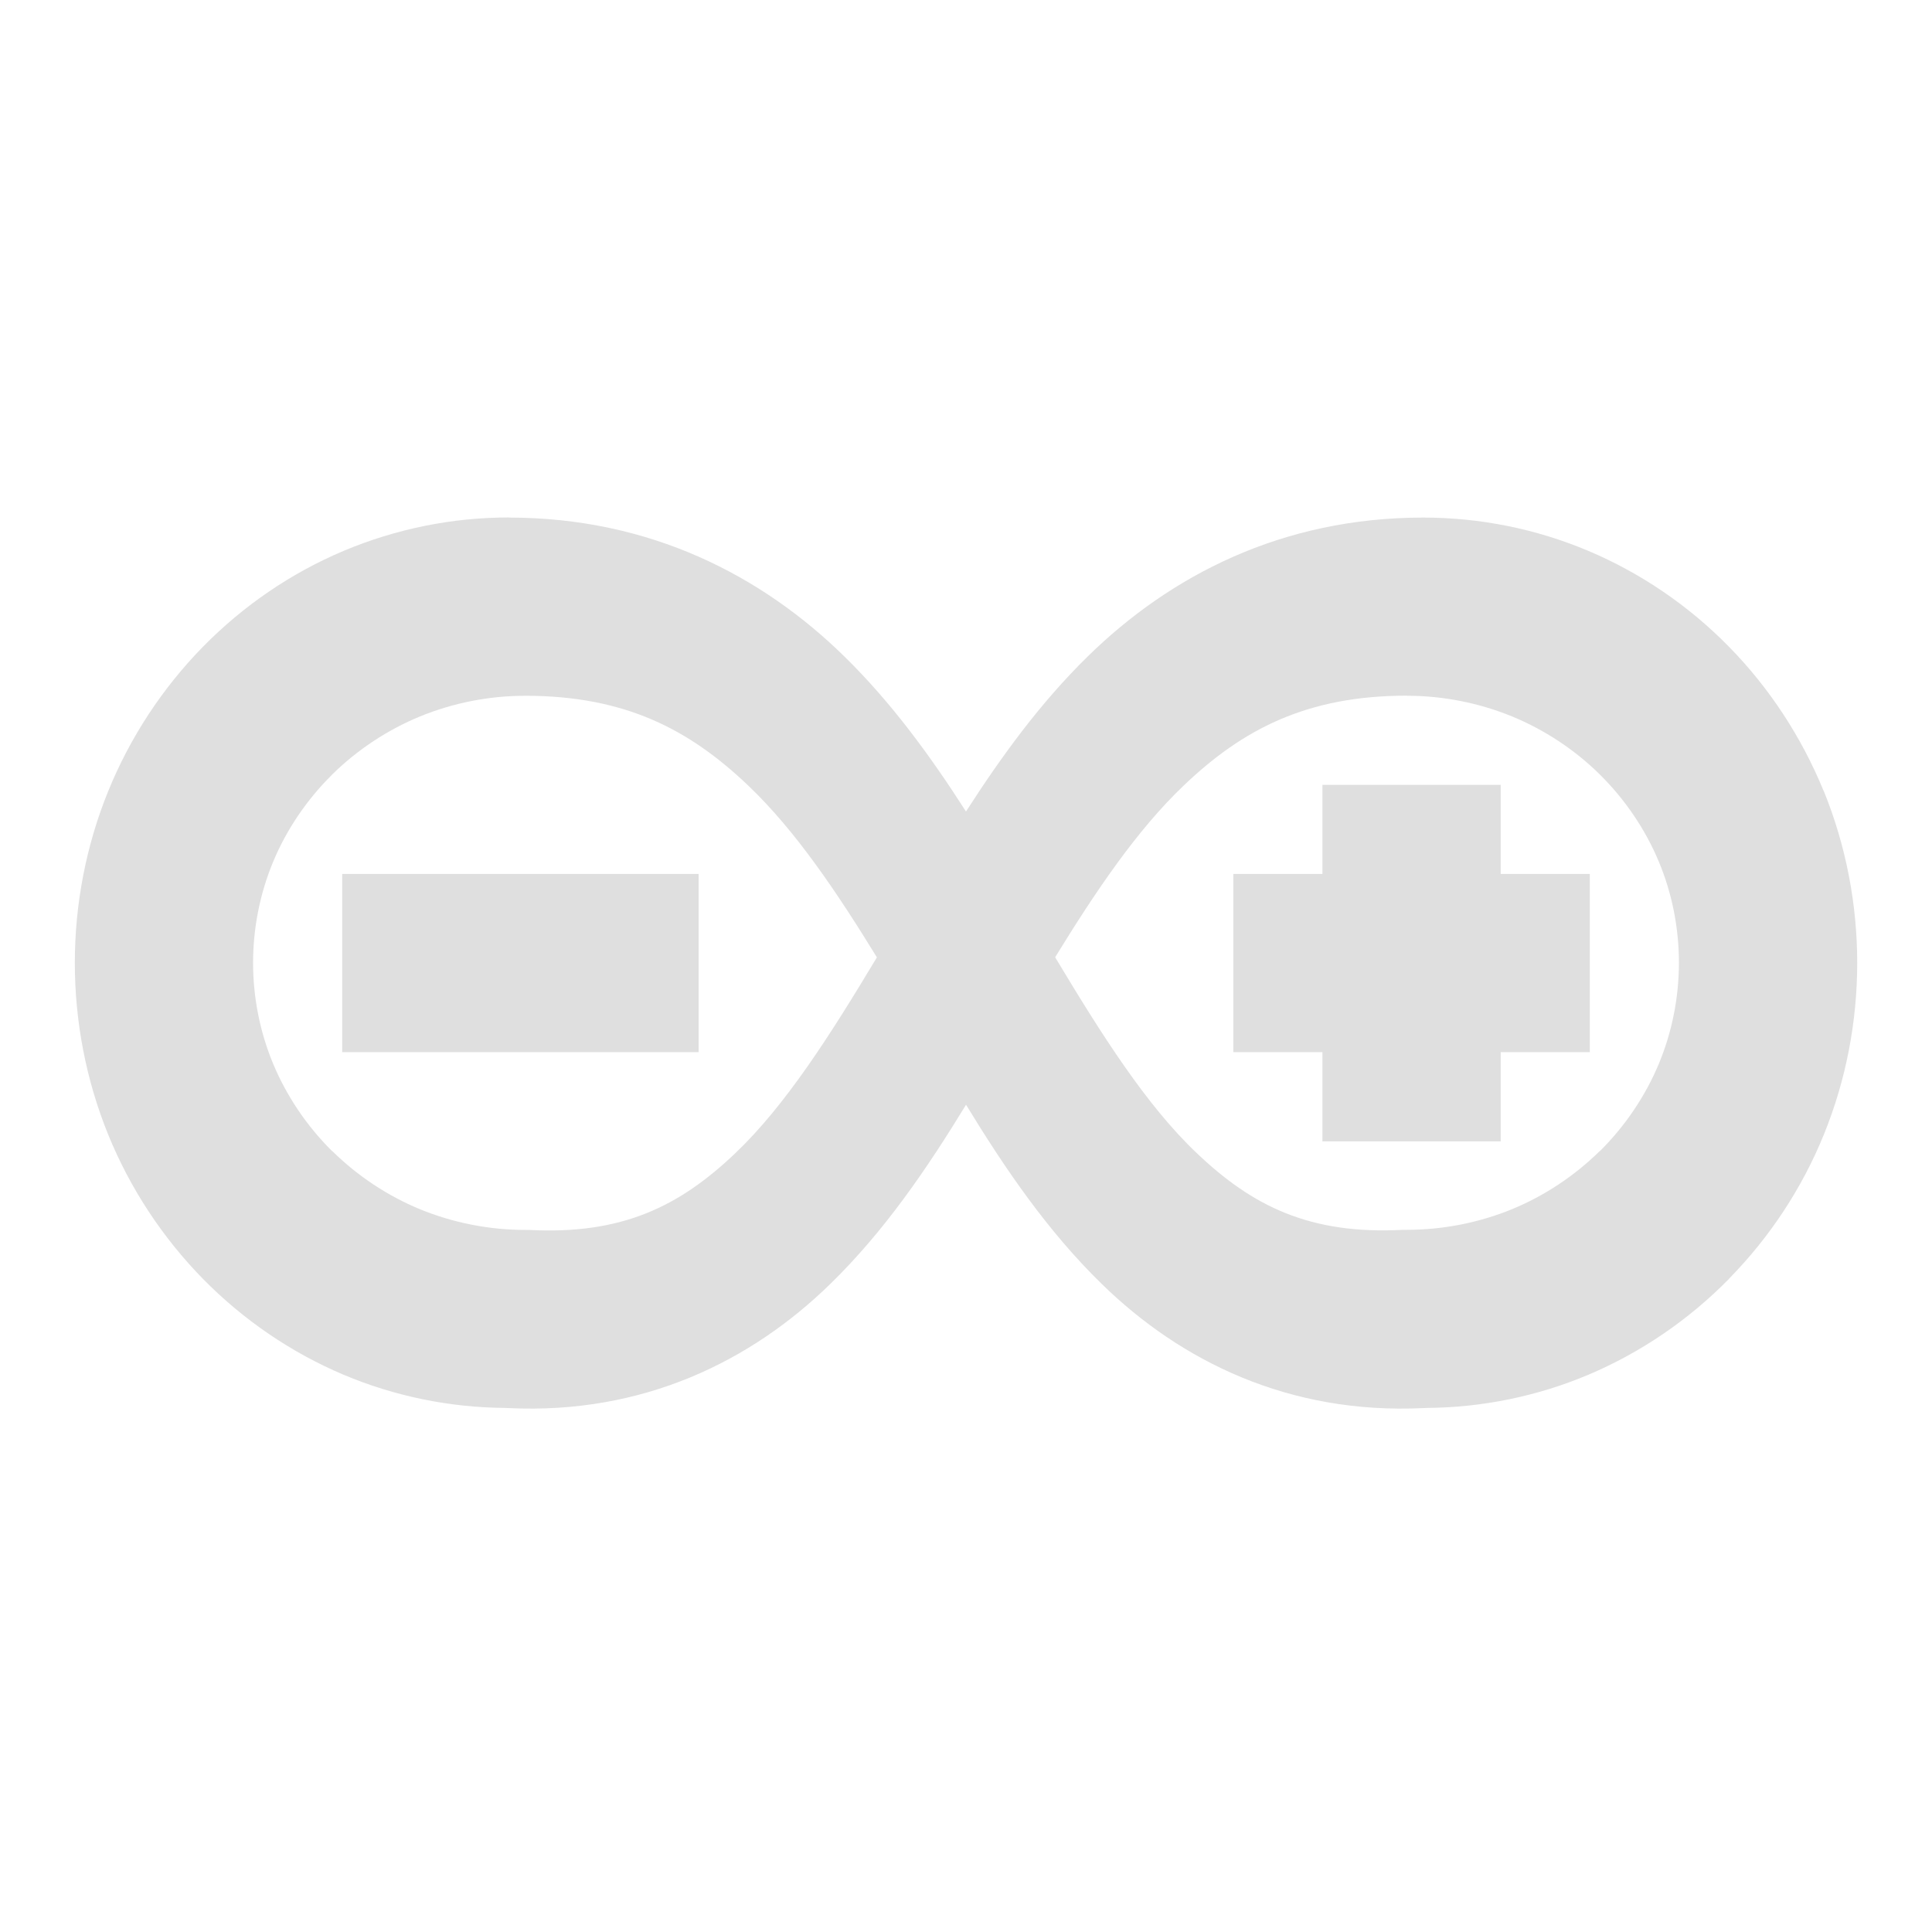 <?xml version="1.0" encoding="UTF-8" standalone="no"?>
<svg
   width="64"
   height="64"
   version="1.1"
   id="svg73"
   sodipodi:docname="folder-arduino.svg"
   inkscape:version="1.3.2 (091e20ef0f, 2023-11-25)"
   xmlns:inkscape="http://www.inkscape.org/namespaces/inkscape"
   xmlns:sodipodi="http://sodipodi.sourceforge.net/DTD/sodipodi-0.dtd"
   xmlns:xlink="http://www.w3.org/1999/xlink"
   xmlns="http://www.w3.org/2000/svg"
   xmlns:svg="http://www.w3.org/2000/svg"
   xmlns:rdf="http://www.w3.org/1999/02/22-rdf-syntax-ns#"
   xmlns:cc="http://creativecommons.org/ns#"
   xmlns:dc="http://purl.org/dc/elements/1.1/">
  <sodipodi:namedview
     pagecolor="#f5f7fa"
     bordercolor="#666666"
     borderopacity="1"
     objecttolerance="10"
     gridtolerance="10"
     guidetolerance="10"
     inkscape:pageopacity="0"
     inkscape:pageshadow="2"
     inkscape:window-width="1356"
     inkscape:window-height="782"
     id="namedview75"
     showgrid="false"
     inkscape:zoom="4.4470387"
     inkscape:cx="9.6693559"
     inkscape:cy="17.202459"
     inkscape:window-x="73"
     inkscape:window-y="93"
     inkscape:window-maximized="0"
     inkscape:current-layer="g877"
     inkscape:document-rotation="0"
     inkscape:pagecheckerboard="0"
     inkscape:showpageshadow="2"
     inkscape:deskcolor="#d1d1d1" />
  <defs
     id="defs29">
    <filter
       style="color-interpolation-filters:sRGB"
       inkscape:label="Drop Shadow"
       id="filter12"
       x="-0.137"
       y="-0.162"
       width="1.296"
       height="1.35">
      <feFlood
         result="flood"
         in="SourceGraphic"
         flood-opacity="0.498"
         flood-color="rgb(255,255,255)"
         id="feFlood11" />
      <feGaussianBlur
         result="blur"
         in="SourceGraphic"
         stdDeviation="0.5"
         id="feGaussianBlur11" />
      <feOffset
         result="offset"
         in="blur"
         dx="0.2"
         dy="0.2"
         id="feOffset11" />
      <feComposite
         result="comp1"
         operator="in"
         in="flood"
         in2="offset"
         id="feComposite11" />
      <feComposite
         result="comp2"
         operator="over"
         in="SourceGraphic"
         in2="comp1"
         id="feComposite12" />
    </filter>
    <filter
       style="color-interpolation-filters:sRGB"
       inkscape:label="Drop Shadow"
       id="filter14"
       x="-0.146"
       y="-0.175"
       width="1.316"
       height="1.379">
      <feFlood
         result="flood"
         in="SourceGraphic"
         flood-opacity="0.498"
         flood-color="rgb(255,255,255)"
         id="feFlood12" />
      <feGaussianBlur
         result="blur"
         in="SourceGraphic"
         stdDeviation="0.5"
         id="feGaussianBlur12" />
      <feOffset
         result="offset"
         in="blur"
         dx="0.2"
         dy="0.2"
         id="feOffset12" />
      <feComposite
         result="comp1"
         operator="in"
         in="flood"
         in2="offset"
         id="feComposite13" />
      <feComposite
         result="comp2"
         operator="over"
         in="SourceGraphic"
         in2="comp1"
         id="feComposite14" />
    </filter>
    <filter
       style="color-interpolation-filters:sRGB"
       inkscape:label="Drop Shadow"
       id="filter12-6"
       x="-0.137"
       y="-0.162"
       width="1.296"
       height="1.35">
      <feFlood
         result="flood"
         in="SourceGraphic"
         flood-opacity="0.498"
         flood-color="rgb(255,255,255)"
         id="feFlood11-1" />
      <feGaussianBlur
         result="blur"
         in="SourceGraphic"
         stdDeviation="0.5"
         id="feGaussianBlur11-8" />
      <feOffset
         result="offset"
         in="blur"
         dx="0.2"
         dy="0.2"
         id="feOffset11-7" />
      <feComposite
         result="comp1"
         operator="in"
         in="flood"
         in2="offset"
         id="feComposite11-3" />
      <feComposite
         result="comp2"
         operator="over"
         in="SourceGraphic"
         in2="comp1"
         id="feComposite12-9" />
    </filter>
    <filter
       style="color-interpolation-filters:sRGB"
       inkscape:label="Drop Shadow"
       id="filter5"
       x="-0.266"
       y="-0.494"
       width="1.576"
       height="2.07">
      <feFlood
         result="flood"
         in="SourceGraphic"
         flood-opacity="0.498"
         flood-color="rgb(255,255,255)"
         id="feFlood4" />
      <feGaussianBlur
         result="blur"
         in="SourceGraphic"
         stdDeviation="0.5"
         id="feGaussianBlur4" />
      <feOffset
         result="offset"
         in="blur"
         dx="0.2"
         dy="0.2"
         id="feOffset4" />
      <feComposite
         result="comp1"
         operator="in"
         in="flood"
         in2="offset"
         id="feComposite4" />
      <feComposite
         result="comp2"
         operator="over"
         in="SourceGraphic"
         in2="comp1"
         id="feComposite5" />
    </filter>
    <filter
       style="color-interpolation-filters:sRGB"
       inkscape:label="Blur"
       id="filter6"
       x="-0.044"
       y="-0.044"
       width="1.088"
       height="1.088">
      <feGaussianBlur
         stdDeviation="1 1"
         result="blur"
         id="feGaussianBlur6" />
    </filter>
    <filter
       style="color-interpolation-filters:sRGB;"
       inkscape:label="Blur"
       id="filter13"
       x="-0.046"
       y="-0.046"
       width="1.092"
       height="1.092">
      <feGaussianBlur
         stdDeviation="0.5 0.5"
         result="blur"
         id="feGaussianBlur13" />
    </filter>
    <filter
       style="color-interpolation-filters:sRGB;"
       inkscape:label="Blur"
       id="filter7"
       x="-0.044"
       y="-0.054"
       width="1.087"
       height="1.109">
      <feGaussianBlur
         stdDeviation="1 1"
         result="blur"
         id="feGaussianBlur7" />
    </filter>
    <linearGradient
       id="linearGradient1"
       inkscape:collect="always">
      <stop
         style="stop-color:#b2b2b2;stop-opacity:1;"
         offset="0"
         id="stop1-3" />
      <stop
         style="stop-color:#ffffff;stop-opacity:1;"
         offset="1"
         id="stop2-6" />
    </linearGradient>
    <linearGradient
       inkscape:collect="always"
       xlink:href="#linearGradient1"
       id="linearGradient7"
       gradientUnits="userSpaceOnUse"
       x1="-11.837"
       y1="-49.951"
       x2="-11.841"
       y2="-53.776" />
    <filter
       style="color-interpolation-filters:sRGB;"
       inkscape:label="Blur"
       id="filter8"
       x="-0.087"
       y="-0.109"
       width="1.174"
       height="1.218">
      <feGaussianBlur
         stdDeviation="2 2"
         result="blur"
         id="feGaussianBlur8" />
    </filter>
    <linearGradient
       id="_Linear2"
       x2="1"
       gradientTransform="matrix(0,17.364,-17.364,0,-7415.25,37.641)"
       gradientUnits="userSpaceOnUse">
      <stop
         style="stop-color:#dfdfdf;stop-opacity:1;"
         offset="0"
         id="stop5" />
      <stop
         style="stop-color:rgb(14,93,150)"
         offset="1"
         id="stop6" />
    </linearGradient>
    <linearGradient
       id="_Linear2-5"
       x2="1"
       gradientTransform="matrix(0.479,-17.987,17.987,0.479,23.521,37.987)"
       gradientUnits="userSpaceOnUse">
      <stop
         style="stop-color:rgb(12,82,149)"
         offset="0"
         id="stop5-3" />
      <stop
         style="stop-color:rgb(18,108,152)"
         offset="1"
         id="stop6-5" />
    </linearGradient>
    <linearGradient
       id="_Linear2-2"
       x2="1"
       gradientTransform="matrix(0,10.347,-20.695,0,-8842.859,41.29)"
       gradientUnits="userSpaceOnUse">
      <stop
         style="stop-color:#126d98"
         offset="0"
         id="stop5-7" />
      <stop
         style="stop-color:#0e5d96"
         offset="1"
         id="stop6-0" />
    </linearGradient>
  </defs>
  <g
     id="g877"
     transform="matrix(1.1,0,0,1.1,-3.185,-3.207)">
    <path
       style="fill:#f5f7fa;stroke-width:0.204;fill-opacity:1"
       d=""
       id="path3" />
    <g
       transform="matrix(3.092,0,0,3.402,57.097,202.441)"
       fill="url(#linearGradient939)"
       stroke-width="0.661"
       id="g46-5"
       style="fill:url(#linearGradient7);fill-opacity:1" />
    <path
       d="m 18.216,18.499 c -1.702,0 -3.395,0.342 -4.975,1.007 -1.577,0.665 -3.018,1.648 -4.235,2.888 -1.214,1.24 -2.193,2.723 -2.855,4.355 -0.663,1.632 -1.002,3.393 -1.002,5.164 0,1.771 0.34,3.532 1.002,5.164 0.663,1.632 1.641,3.11 2.855,4.35 1.217,1.238 2.657,2.221 4.235,2.888 1.542,0.651 3.197,0.986 4.86,1 0.04,0.002 0.075,0.005 0.116,0.005 4.044,0.193 7.3,-1.41 9.686,-3.742 1.632,-1.592 2.914,-3.476 4.084,-5.393 1.17,1.917 2.452,3.801 4.084,5.393 2.384,2.332 5.64,3.935 9.686,3.742 0.038,0 0.075,-0.002 0.116,-0.005 1.662,-0.014 3.315,-0.349 4.857,-1 1.577,-0.667 3.021,-1.651 4.235,-2.888 l 0.012,-0.016 c 1.212,-1.238 2.186,-2.707 2.846,-4.334 0.663,-1.632 1.002,-3.393 1.002,-5.164 0,-1.771 -0.34,-3.532 -1.002,-5.164 l -0.014,-0.026 c -0.665,-1.62 -1.632,-3.094 -2.844,-4.329 -1.214,-1.24 -2.657,-2.221 -4.235,-2.888 -1.575,-0.665 -3.27,-1.004 -4.973,-1.004 -4.261,0 -7.626,1.75 -10.111,4.188 -1.436,1.408 -2.601,3.018 -3.66,4.664 -1.056,-1.646 -2.221,-3.256 -3.657,-4.664 -2.485,-2.438 -5.85,-4.188 -10.113,-4.188 z m 0.488,5.369 c 3.028,0 4.961,1.021 6.734,2.714 1.408,1.344 2.641,3.171 3.865,5.164 -1.396,2.327 -2.747,4.454 -4.263,5.897 -1.669,1.589 -3.398,2.464 -6.227,2.311 h -0.108 c -1.08,0 -2.169,-0.215 -3.162,-0.623 -0.979,-0.403 -1.879,-1.004 -2.624,-1.735 l -0.033,-0.026 c -0.752,-0.747 -1.358,-1.646 -1.761,-2.61 -0.403,-0.962 -0.608,-2.011 -0.608,-3.051 0,-1.037 0.205,-2.087 0.608,-3.051 0.401,-0.962 1.009,-1.858 1.761,-2.603 l 0.031,-0.033 c 0.747,-0.731 1.648,-1.328 2.627,-1.731 0.993,-0.408 2.082,-0.622 3.162,-0.622 z m 26.565,0 c 1.078,0 2.167,0.215 3.16,0.622 0.979,0.403 1.879,0.997 2.627,1.731 l 0.031,0.031 c 0.752,0.747 1.358,1.641 1.761,2.606 0.403,0.96 0.608,2.009 0.608,3.049 0,1.037 -0.205,2.087 -0.608,3.051 -0.401,0.962 -1.009,1.863 -1.759,2.61 l -0.033,0.026 c -0.745,0.731 -1.646,1.332 -2.624,1.735 -0.993,0.408 -2.082,0.622 -3.162,0.622 h -0.111 c -2.827,0.153 -4.556,-0.722 -6.225,-2.311 -1.519,-1.441 -2.867,-3.57 -4.263,-5.897 1.224,-1.992 2.457,-3.82 3.862,-5.162 1.776,-1.698 3.709,-2.716 6.737,-2.716 z m -2.549,2.683 v 2.683 h -2.683 v 5.367 h 2.683 v 2.686 h 5.369 v -2.686 h 2.683 v -5.367 h -2.683 v -2.683 z m -29.519,2.683 v 5.367 H 23.934 v -5.367 z"
       style="clip-rule:evenodd;fill:#dfdfdf;fill-opacity:1;fill-rule:nonzero;stroke-width:2.358;stroke-linejoin:round;stroke-miterlimit:2"
       id="path3-9" />
  </g>
</svg>
